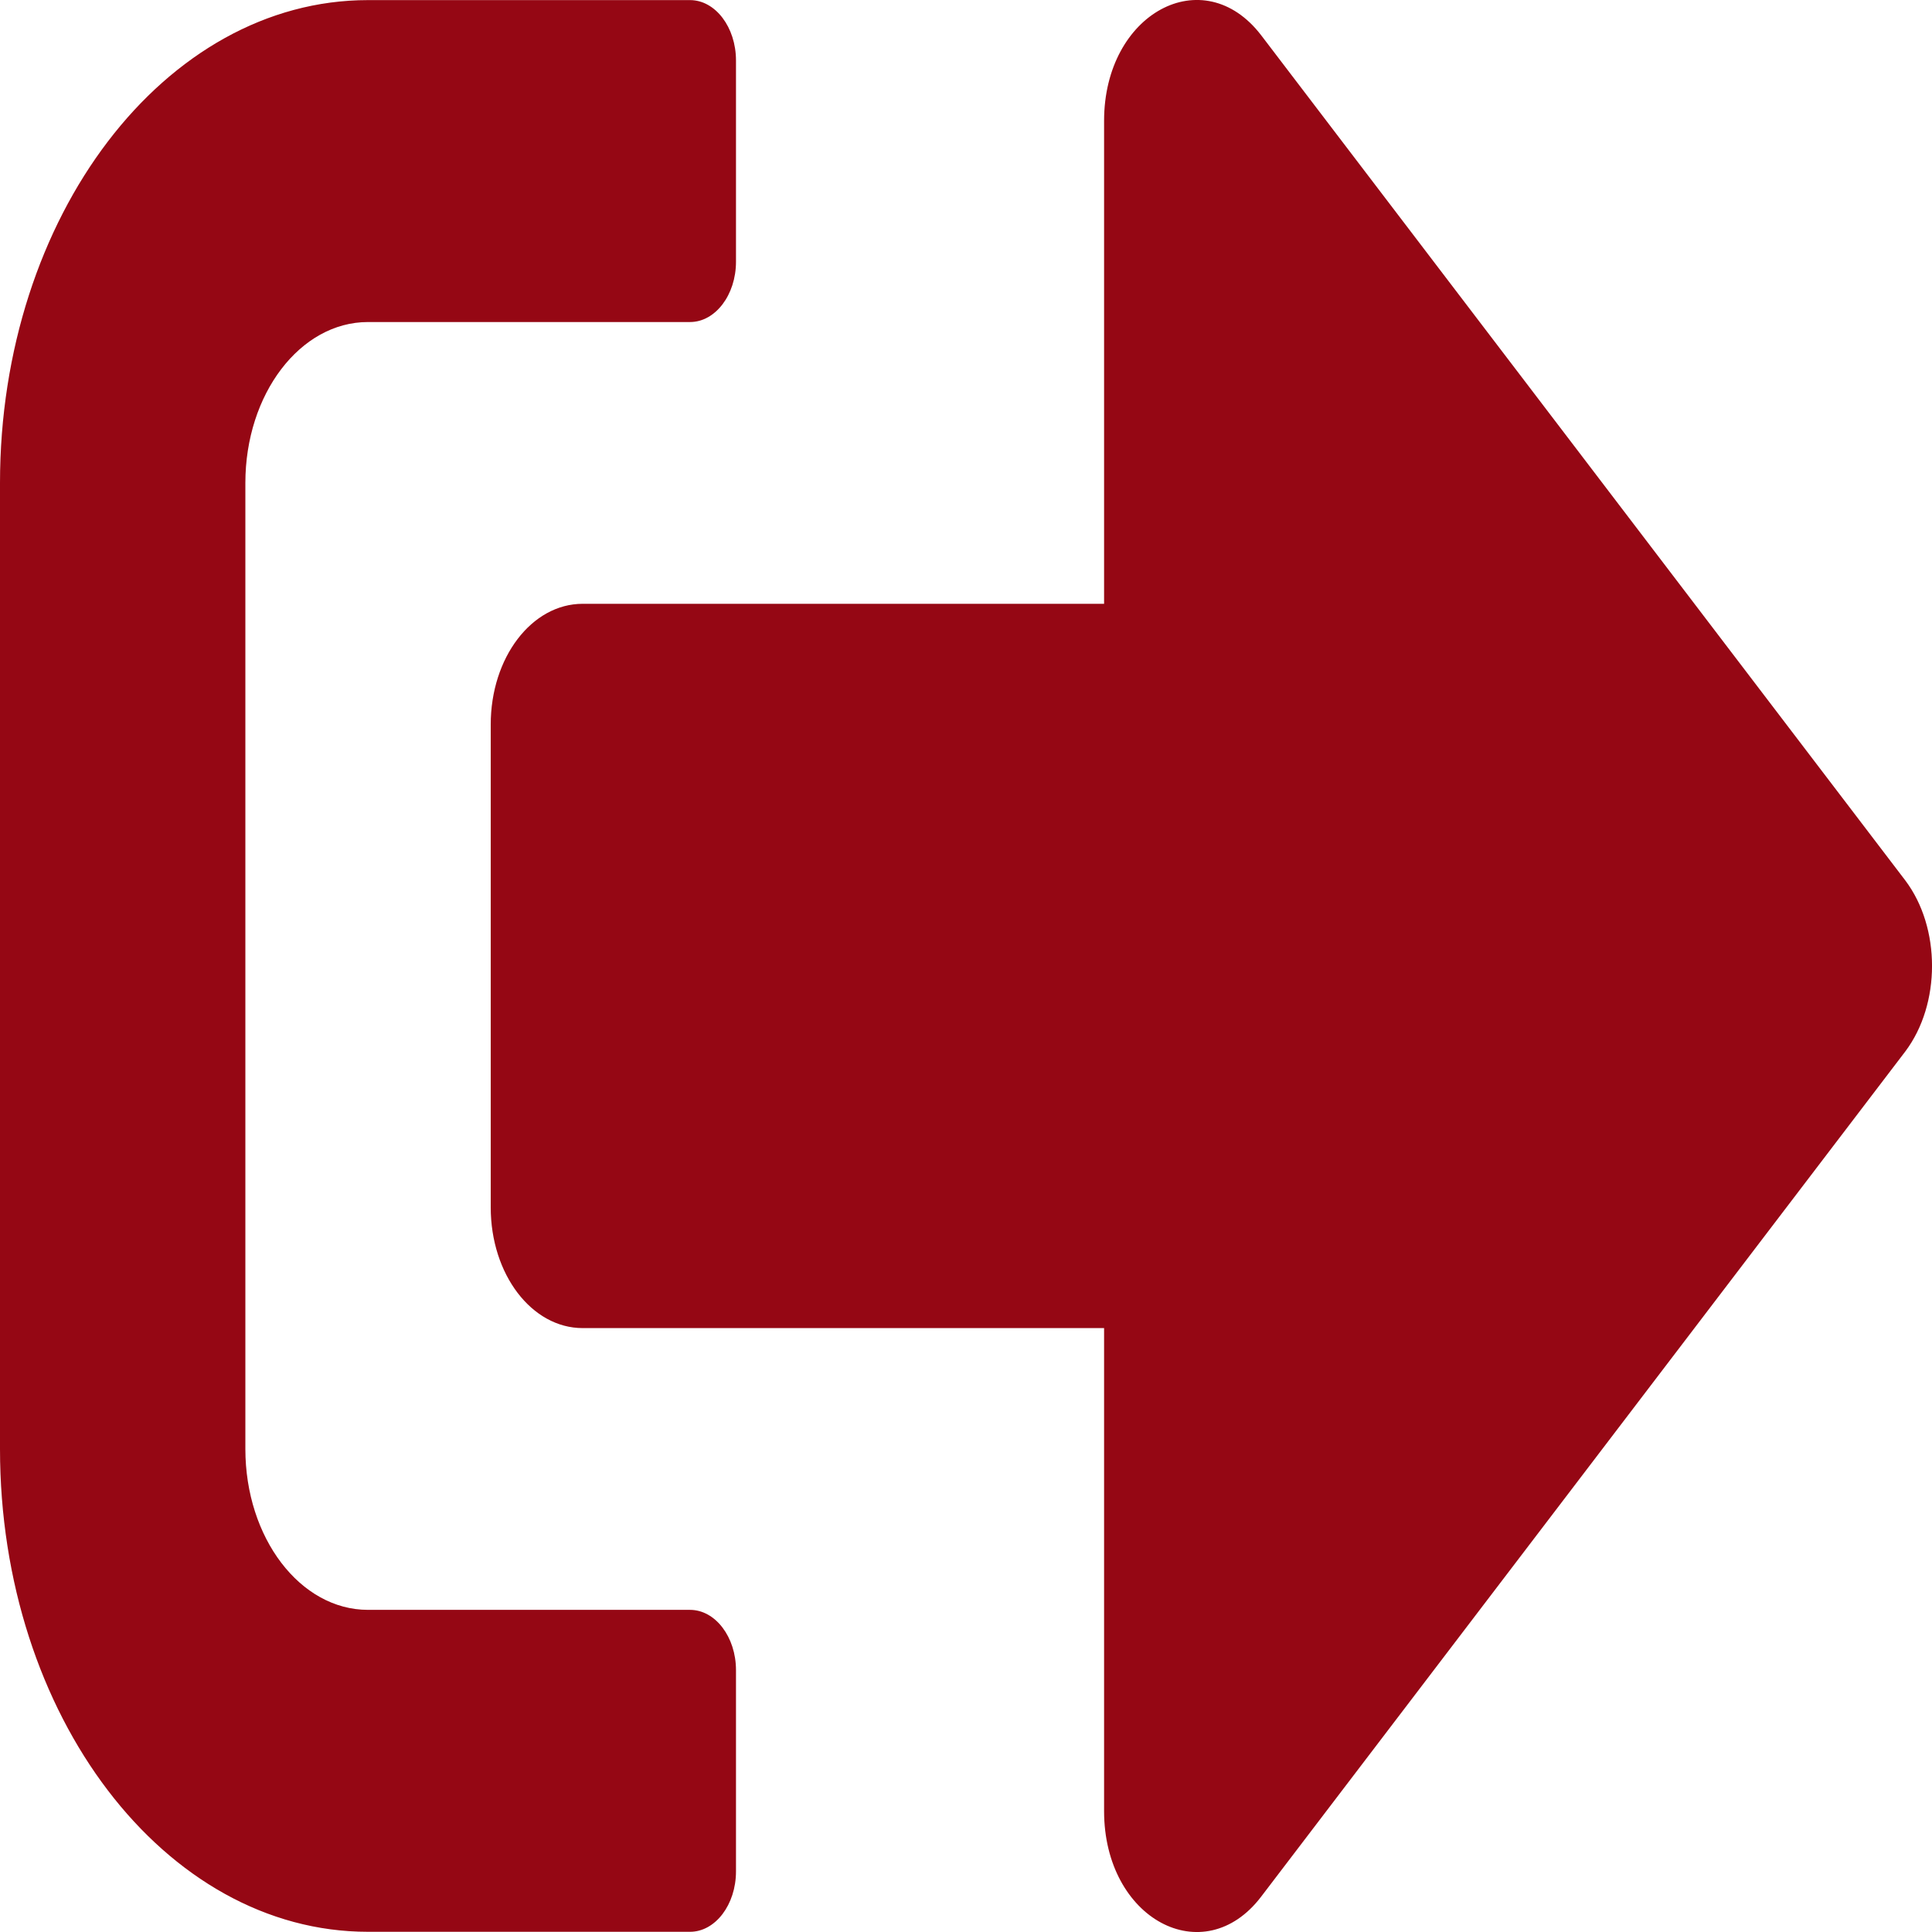 <svg width="19" height="19" viewBox="0 0 19 19" fill="none" xmlns="http://www.w3.org/2000/svg">
<path d="M18.737 10.341L12.403 18.652C11.838 19.394 10.858 18.874 10.858 17.811V13.061H5.73C5.229 13.061 4.826 12.532 4.826 11.874V7.125C4.826 6.467 5.229 5.938 5.73 5.938H10.858V1.188C10.858 0.13 11.834 -0.395 12.403 0.347L18.737 8.658C19.088 9.123 19.088 9.875 18.737 10.341ZM7.238 18.404V16.425C7.238 16.099 7.035 15.832 6.786 15.832H3.619C2.952 15.832 2.413 15.124 2.413 14.249V4.75C2.413 3.875 2.952 3.167 3.619 3.167H6.786C7.035 3.167 7.238 2.9 7.238 2.574V0.595C7.238 0.268 7.035 0.001 6.786 0.001H3.619C1.621 0.001 0 2.128 0 4.75V14.249C0 16.871 1.621 18.998 3.619 18.998H6.786C7.035 18.998 7.238 18.731 7.238 18.404Z" fill="#950714"/>
</svg>
